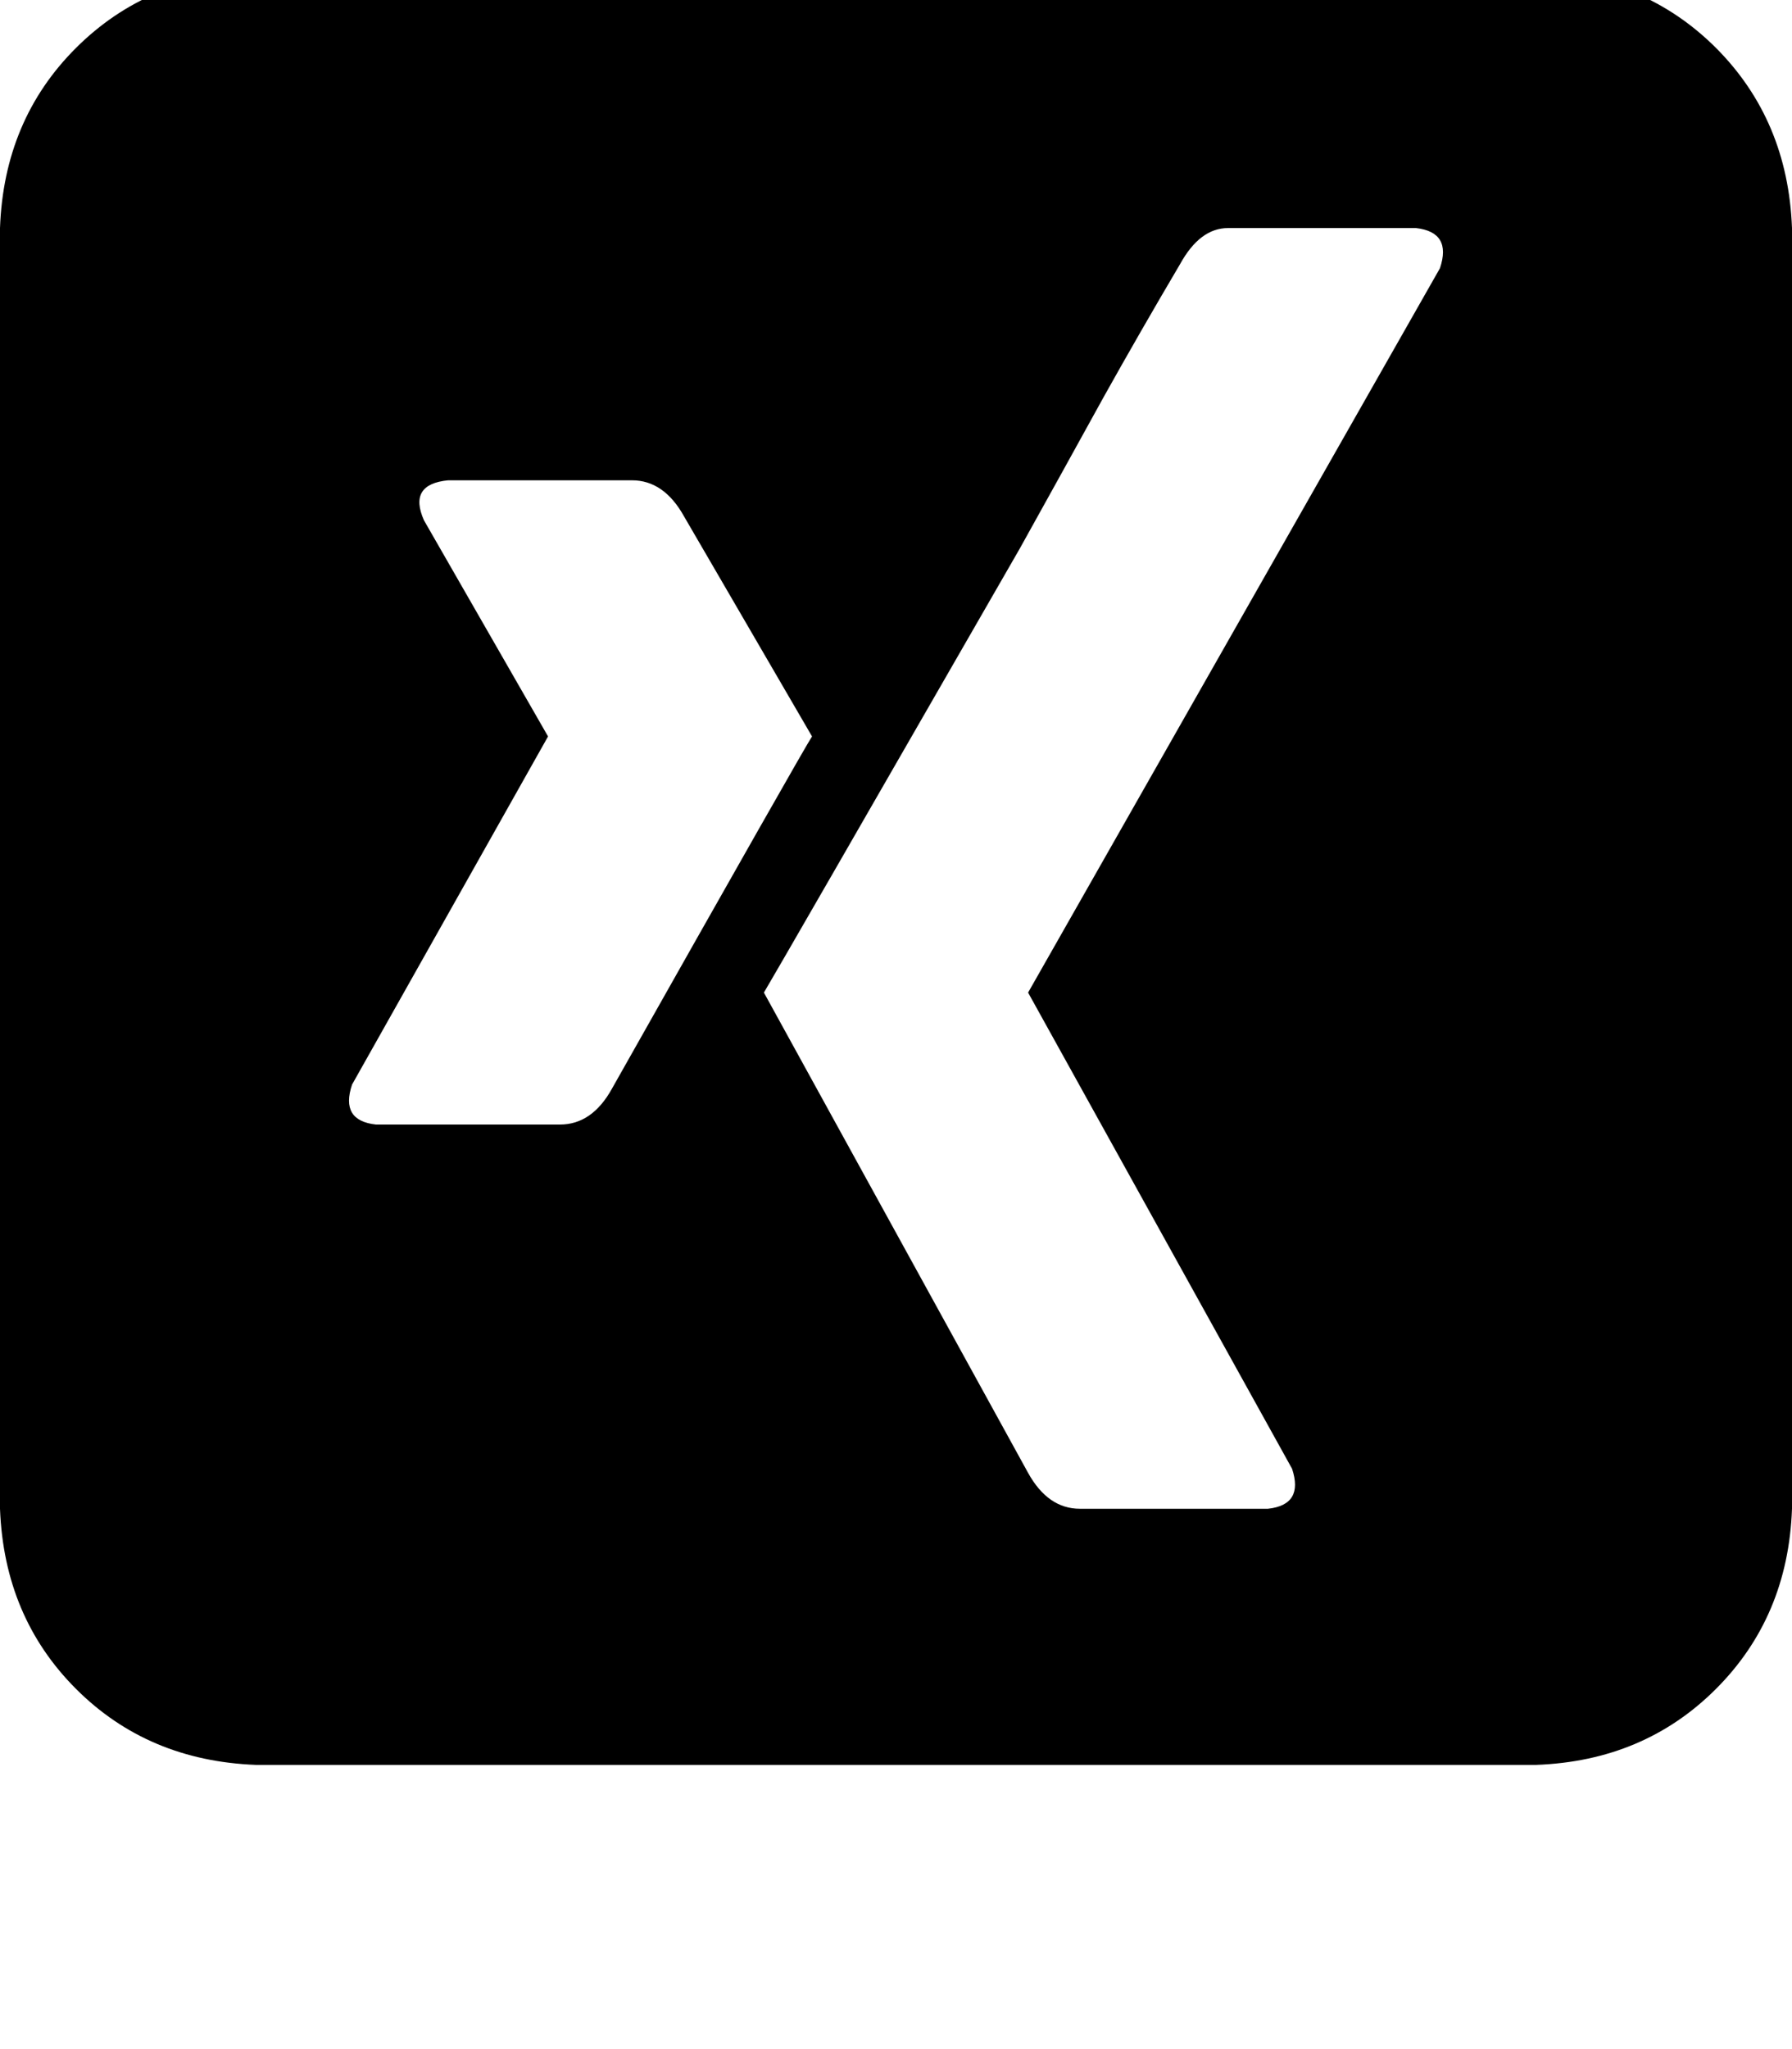 <svg height="1000" width="875" xmlns="http://www.w3.org/2000/svg"><path d="M875 111.3Q873 58.6 837.9 23.4 802.7 -11.7 750 -13.7H125q-52.7 2 -87.9 37.1T0 111.3v625q2 52.8 37.1 87.9t87.9 37.1h625q52.7 -1.9 87.9 -37.1T875 736.3v-625zM183.6 548.8Q166 546.9 171.9 529.3l95.7 -169.9L207 253.9q-7.8 -17.6 11.8 -19.5h89.8q15.6 0 25.4 17.6l62.5 107.4q-3.9 5.8 -97.7 171.9 -9.7 17.5 -25.4 17.5h-89.8zM502 484.4l128.9 232.4q5.8 17.6 -11.8 19.5h-91.8q-15.6 0 -25.3 -17.5L373 484.4q5.9 -9.8 125 -216.8 19.6 -35.2 41.1 -74.2 17.5 -31.3 37.1 -64.5 9.7 -17.6 23.4 -17.6h91.8q17.6 2 11.7 19.6L502 484.4z"/></svg>